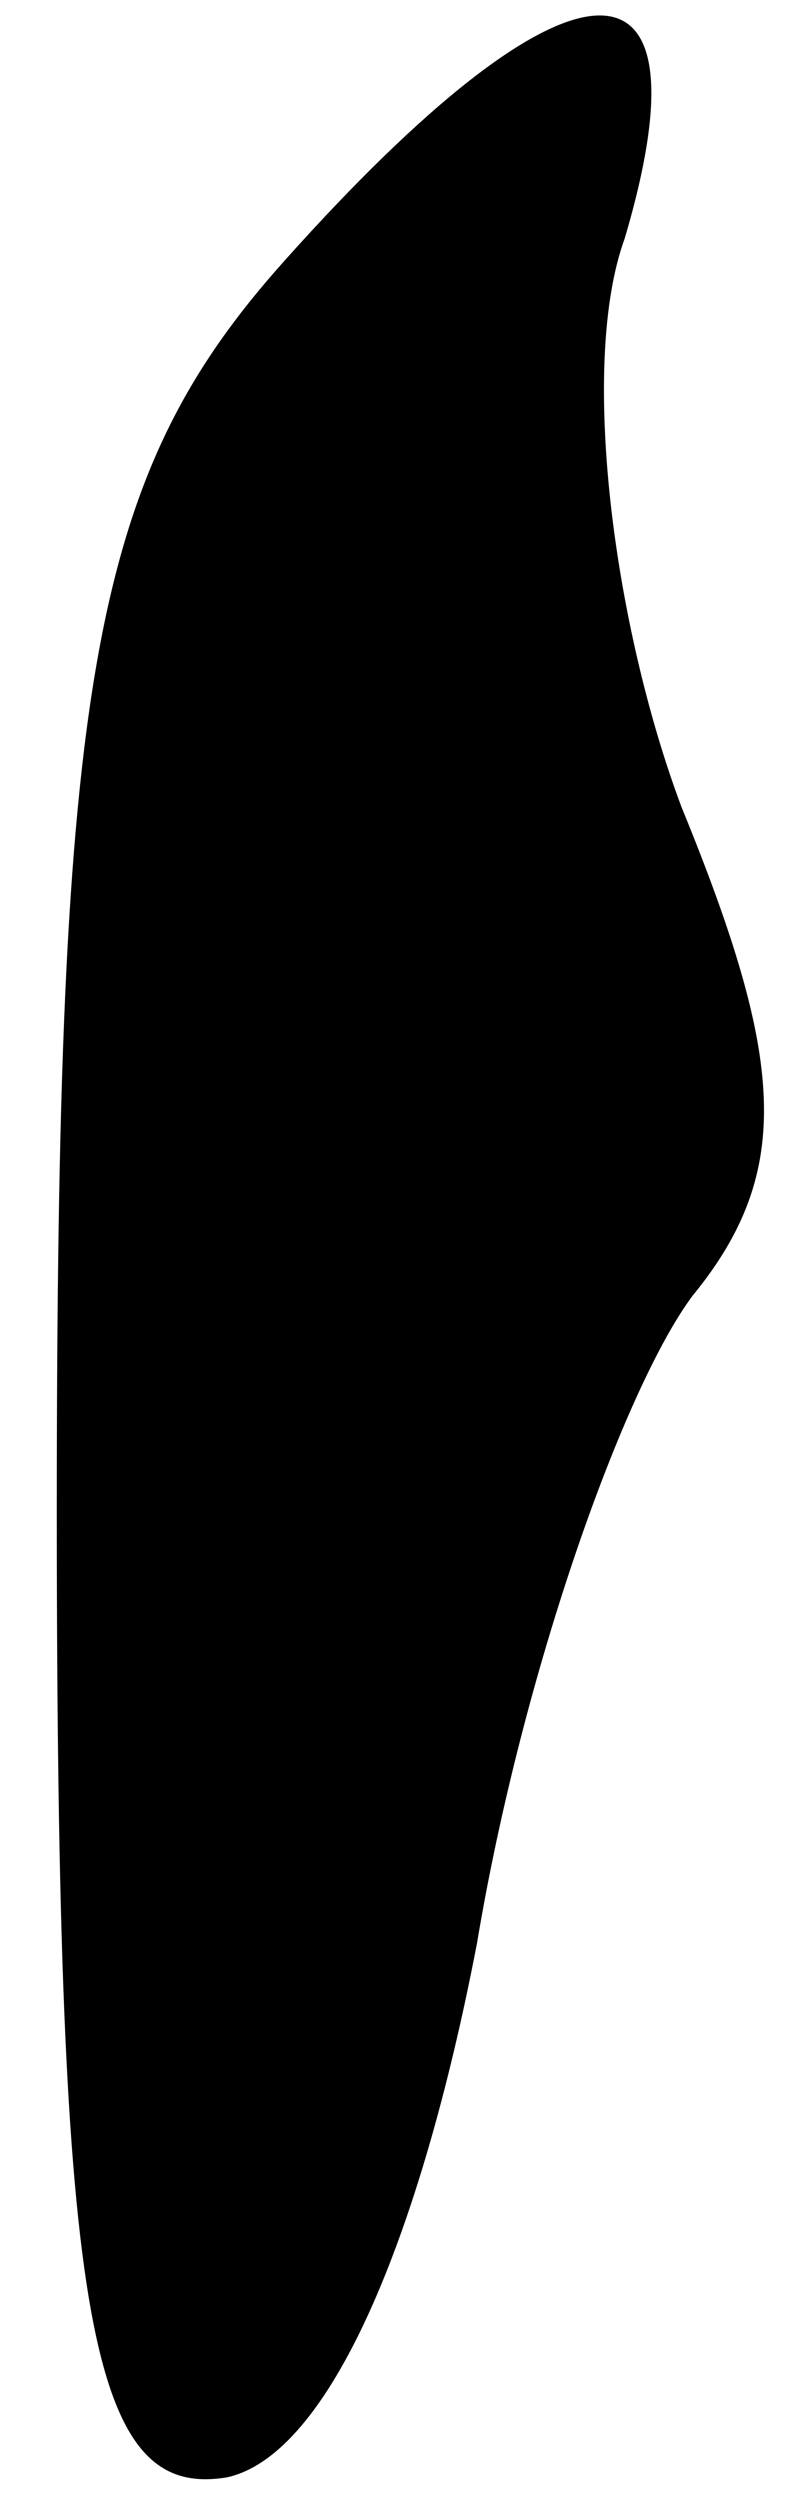 <?xml version="1.0" standalone="no"?>
<!DOCTYPE svg PUBLIC "-//W3C//DTD SVG 20010904//EN"
 "http://www.w3.org/TR/2001/REC-SVG-20010904/DTD/svg10.dtd">
<svg version="1.0" xmlns="http://www.w3.org/2000/svg"
 width="7pt" height="22pt" viewBox="0 0 7 22"
 preserveAspectRatio="xMidYMid meet">
<g transform="translate(0,22) scale(0.1,-0.1)"
fill="#000000" stroke="none">
<path fill="#000000" stroke="none" d="M25 197 c-17 -19 -20 -37 -20 -110 0
-72 3 -87 15 -85 9 2 17 21 22 47 4 24 13 49 19 57 9 11 8 21 -1 43 -6 16 -9
39 -5 50 8 27 -5 26 -30 -2z"/>
</g>
</svg>
